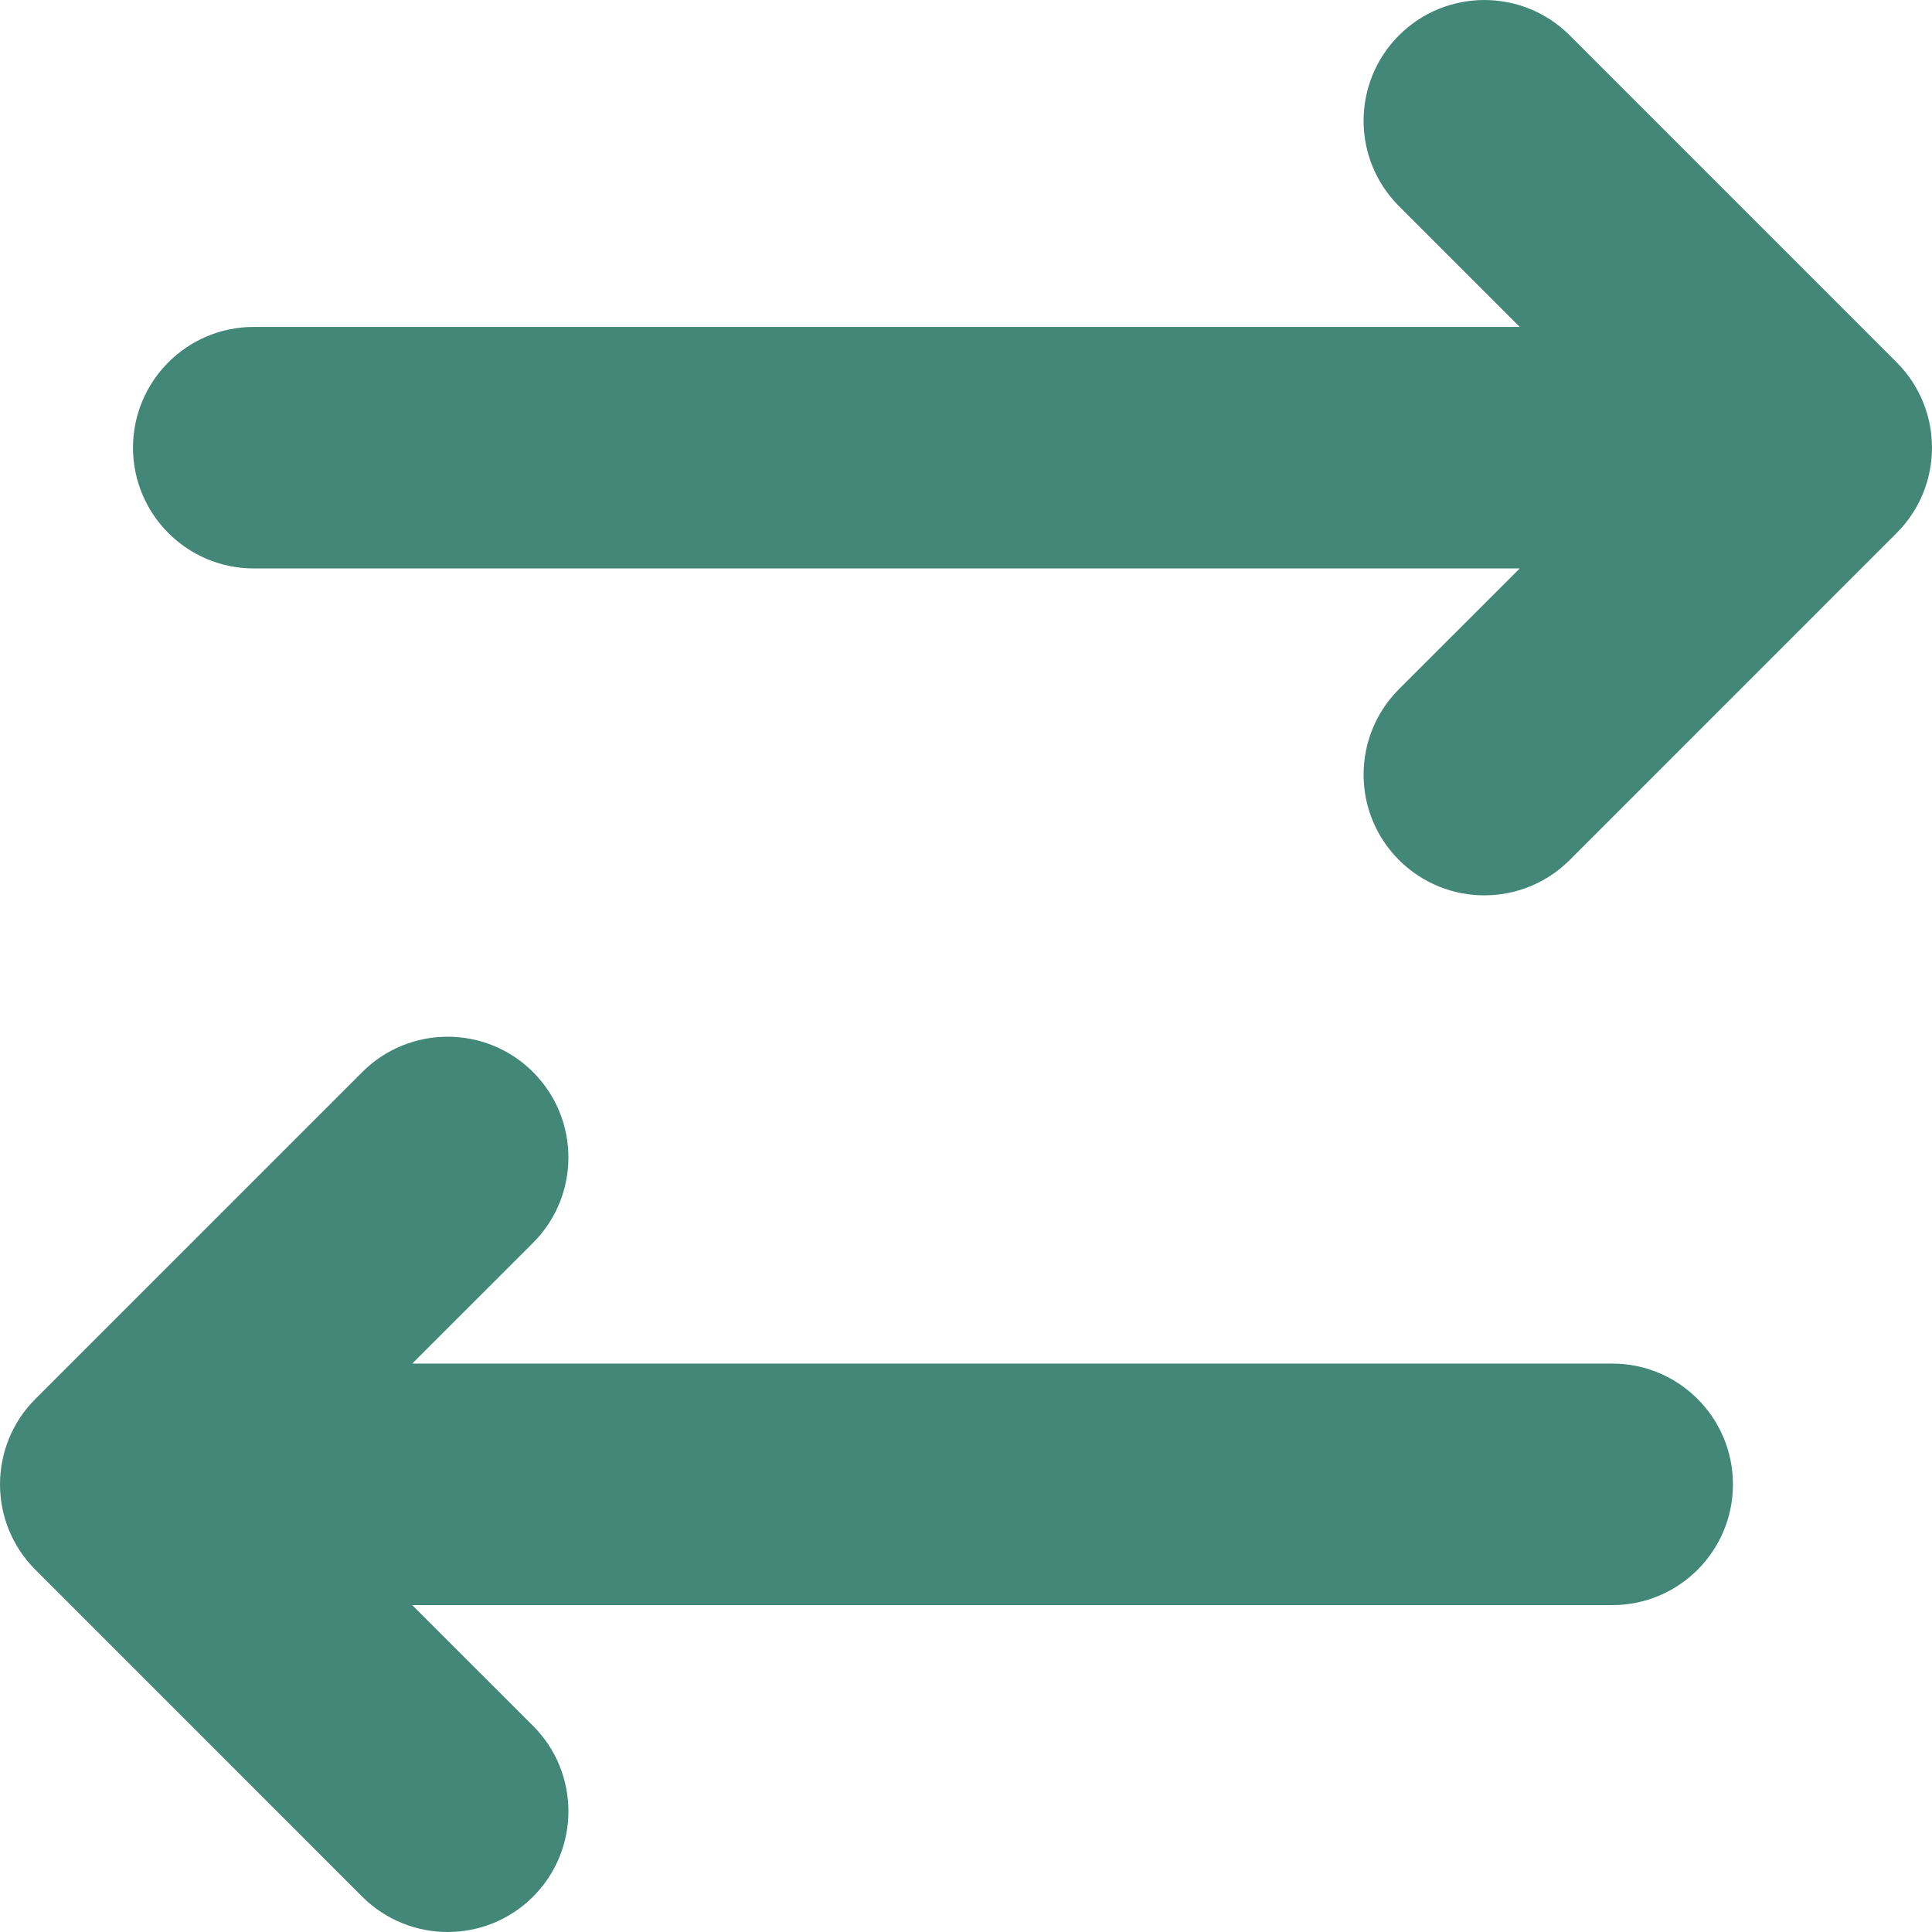 <svg width="32" height="32" viewBox="0 0 32 32" fill="none" xmlns="http://www.w3.org/2000/svg">
<path d="M31.414 8.829L26 14.244C25.609 14.634 25.097 14.83 24.585 14.83C24.073 14.83 23.562 14.634 23.171 14.244C22.39 13.463 22.39 12.196 23.171 11.415L25.172 9.415H4.203C3.099 9.415 2.203 8.519 2.203 7.415C2.203 6.31 3.099 5.415 4.203 5.415H25.172L23.171 3.414C22.39 2.633 22.39 1.367 23.171 0.586C23.952 -0.195 25.218 -0.195 26 0.586L31.414 6.001C32.195 6.782 32.195 8.048 31.414 8.829ZM26.703 22.585H6.828L8.829 20.585C9.61 19.804 9.61 18.538 8.829 17.757C8.048 16.976 6.782 16.976 6 17.757L0.586 23.171C-0.195 23.952 -0.195 25.219 0.586 26L6 31.415C6.391 31.805 6.903 32 7.415 32C7.927 32 8.438 31.805 8.829 31.415C9.61 30.633 9.61 29.367 8.829 28.586L6.828 26.586H26.703C27.808 26.586 28.703 25.69 28.703 24.586C28.703 23.481 27.808 22.585 26.703 22.585Z" fill="#428777"/>
</svg>
